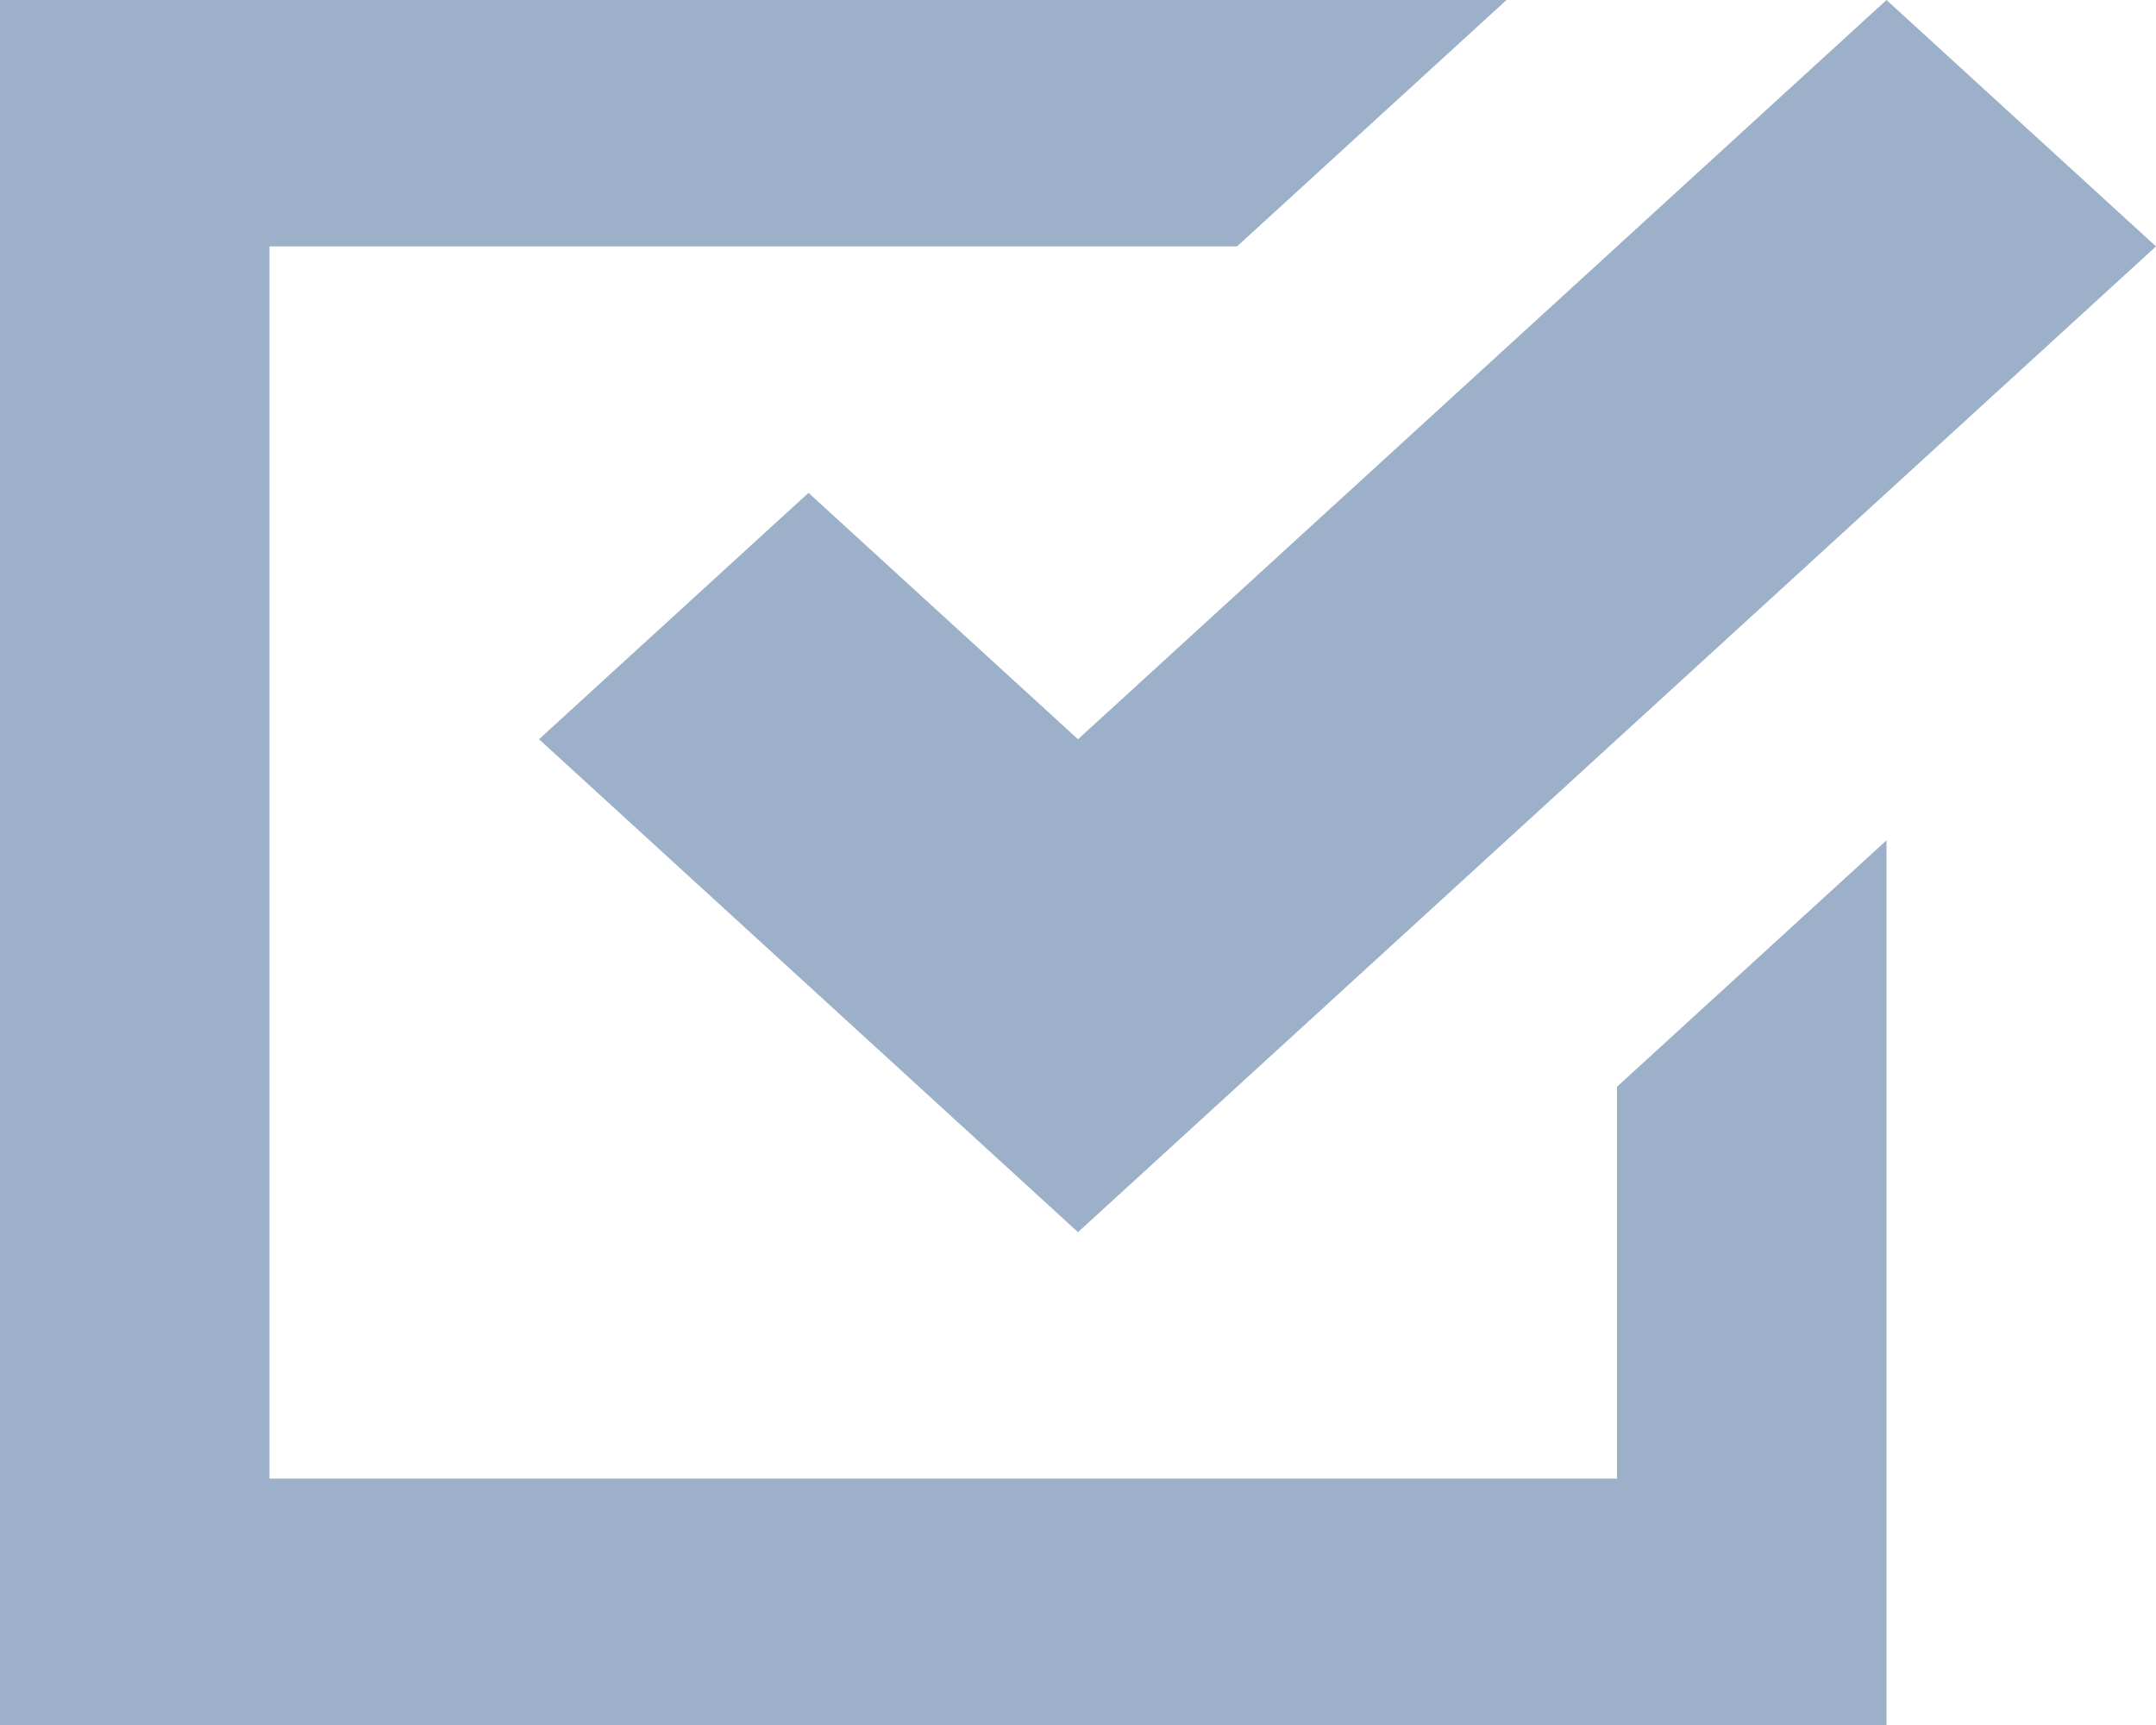 <svg width="25" height="20" viewBox="0 0 25 20" fill="none" xmlns="http://www.w3.org/2000/svg">
<path d="M0 0V20H21.875V9.743L18.75 12.6V17.143H3.125V2.857H14.344L17.469 0H0ZM21.875 0L12.5 8.571L9.375 5.714L6.25 8.571L12.5 14.286L25 2.857L21.875 0Z" fill="#9CB1C9"/>
</svg>
